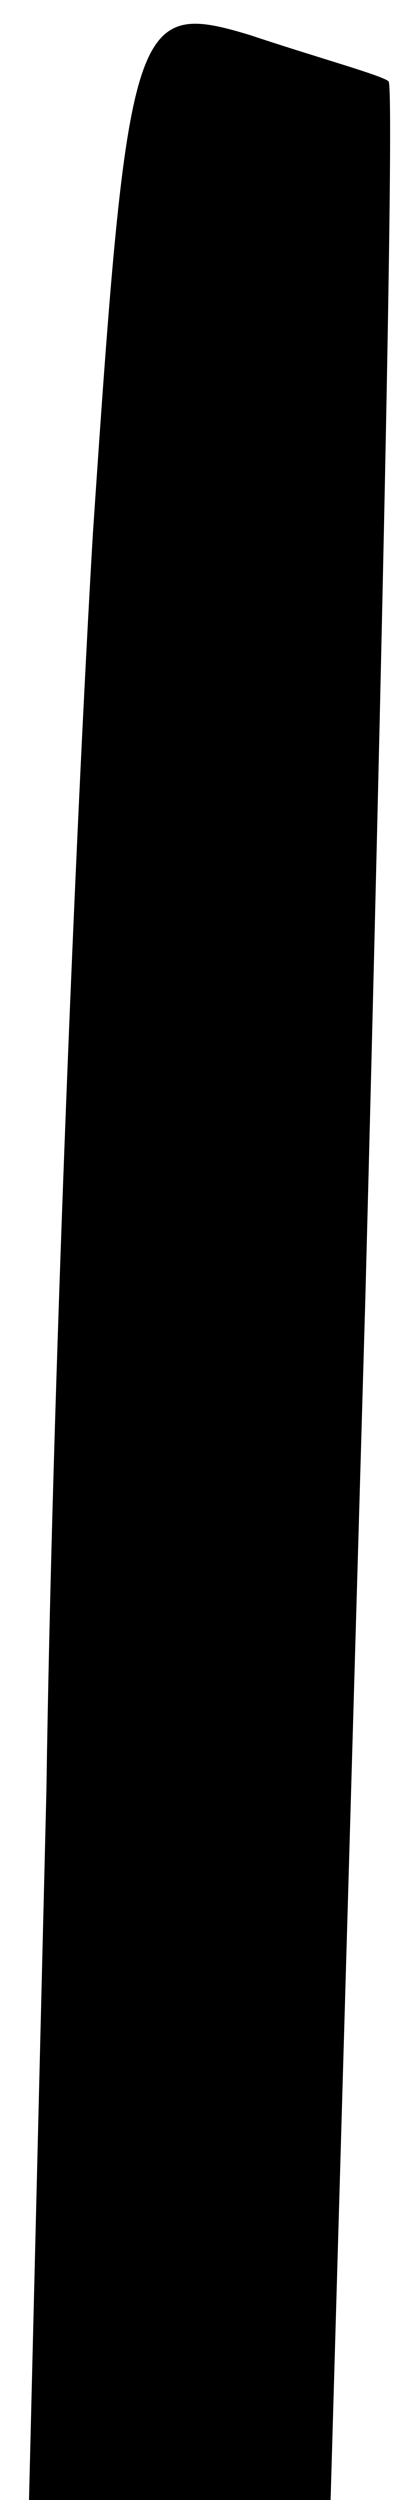 <?xml version="1.0" standalone="no"?>
<!DOCTYPE svg PUBLIC "-//W3C//DTD SVG 20010904//EN"
 "http://www.w3.org/TR/2001/REC-SVG-20010904/DTD/svg10.dtd">
<svg version="1.0" xmlns="http://www.w3.org/2000/svg"
 width="7pt" height="43pt" viewBox="0 0 7 43"
 preserveAspectRatio="xMidYMid meet">
<g transform="translate(0,43) scale(0.1,-0.1)"
fill="#000000" stroke="none">
<path fill="#000000" stroke="none" d="M16 338 c-3 -51 -7 -148 -8 -216 l-3
-122 26 0 26 0 6 207 c3 114 5 208 4 209 -1 1 -12 4 -24 8 -20 6 -21 3 -27
-86z"/>
</g>
</svg>
